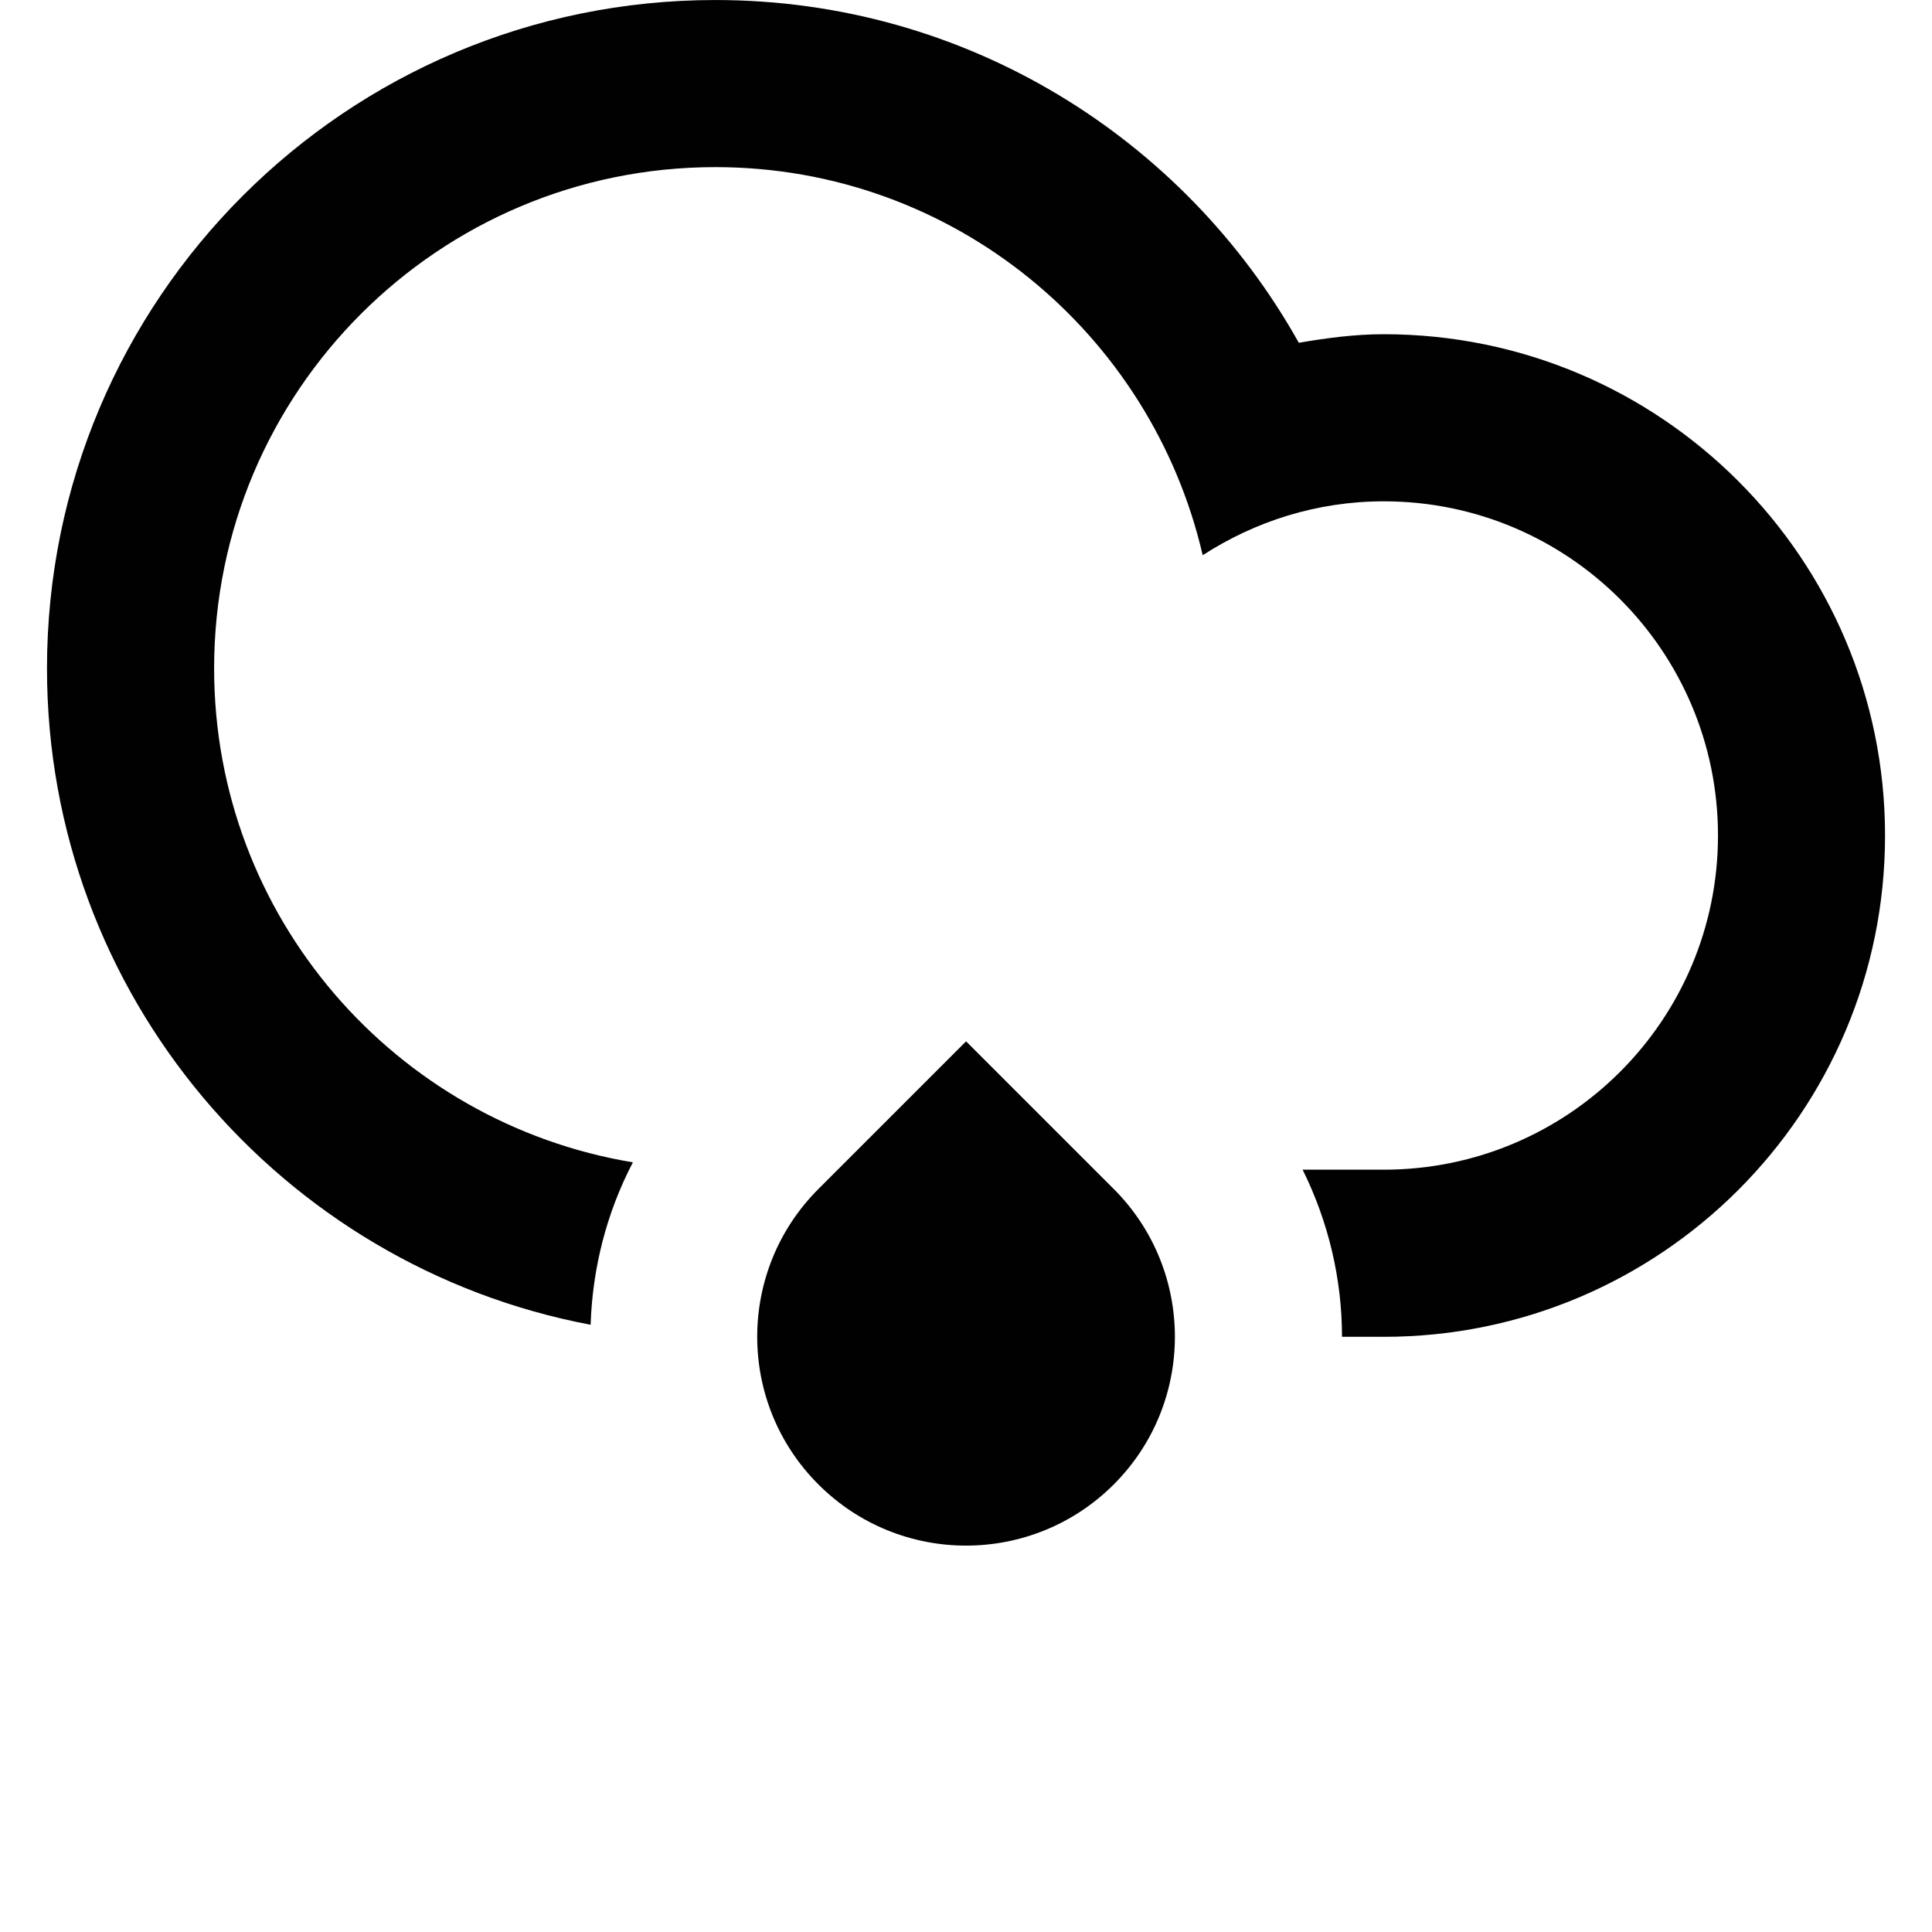 <?xml version="1.0" encoding="UTF-8"?>
<svg width="700pt" height="700pt" version="1.1" viewBox="0 0 700 700" xmlns="http://www.w3.org/2000/svg" xmlns:xlink="http://www.w3.org/1999/xlink">
 <g>
  <path d="m501.37 484.35h-15.137c0-20.777-4.836-41.504-14.266-60.551h29.402c66.875 0 121.09-54.195 121.09-121.07 0-66.883-54.211-121.09-121.09-121.09-24.234 0-46.672 7.277-65.609 19.527-18.633-80.465-90.41-140.61-176.56-140.61-100.31 0-181.62 81.32-181.62 181.62 0 90.125 65.676 164.68 151.73 178.96-9.637 18.434-14.664 38.598-15.316 58.852-112.11-21.191-196.97-119.53-196.97-237.81 0-133.74 108.42-242.17 242.17-242.17 90.883 0 169.96 50.133 211.39 124.19 10.055-1.73 20.238-3.102 30.781-3.102 100.31 0 181.62 81.32 181.62 181.65 0 100.31-81.289 181.61-181.61 181.61z" fill="#010101"/>
  <path d="m350.03 377.29 53.516 53.512c29.523 29.57 29.523 77.496 0 107.03-29.562 29.562-77.492 29.562-107.03 0-29.555-29.535-29.555-77.457 0-107.03z" fill="#010101"/>
 </g>
</svg>
